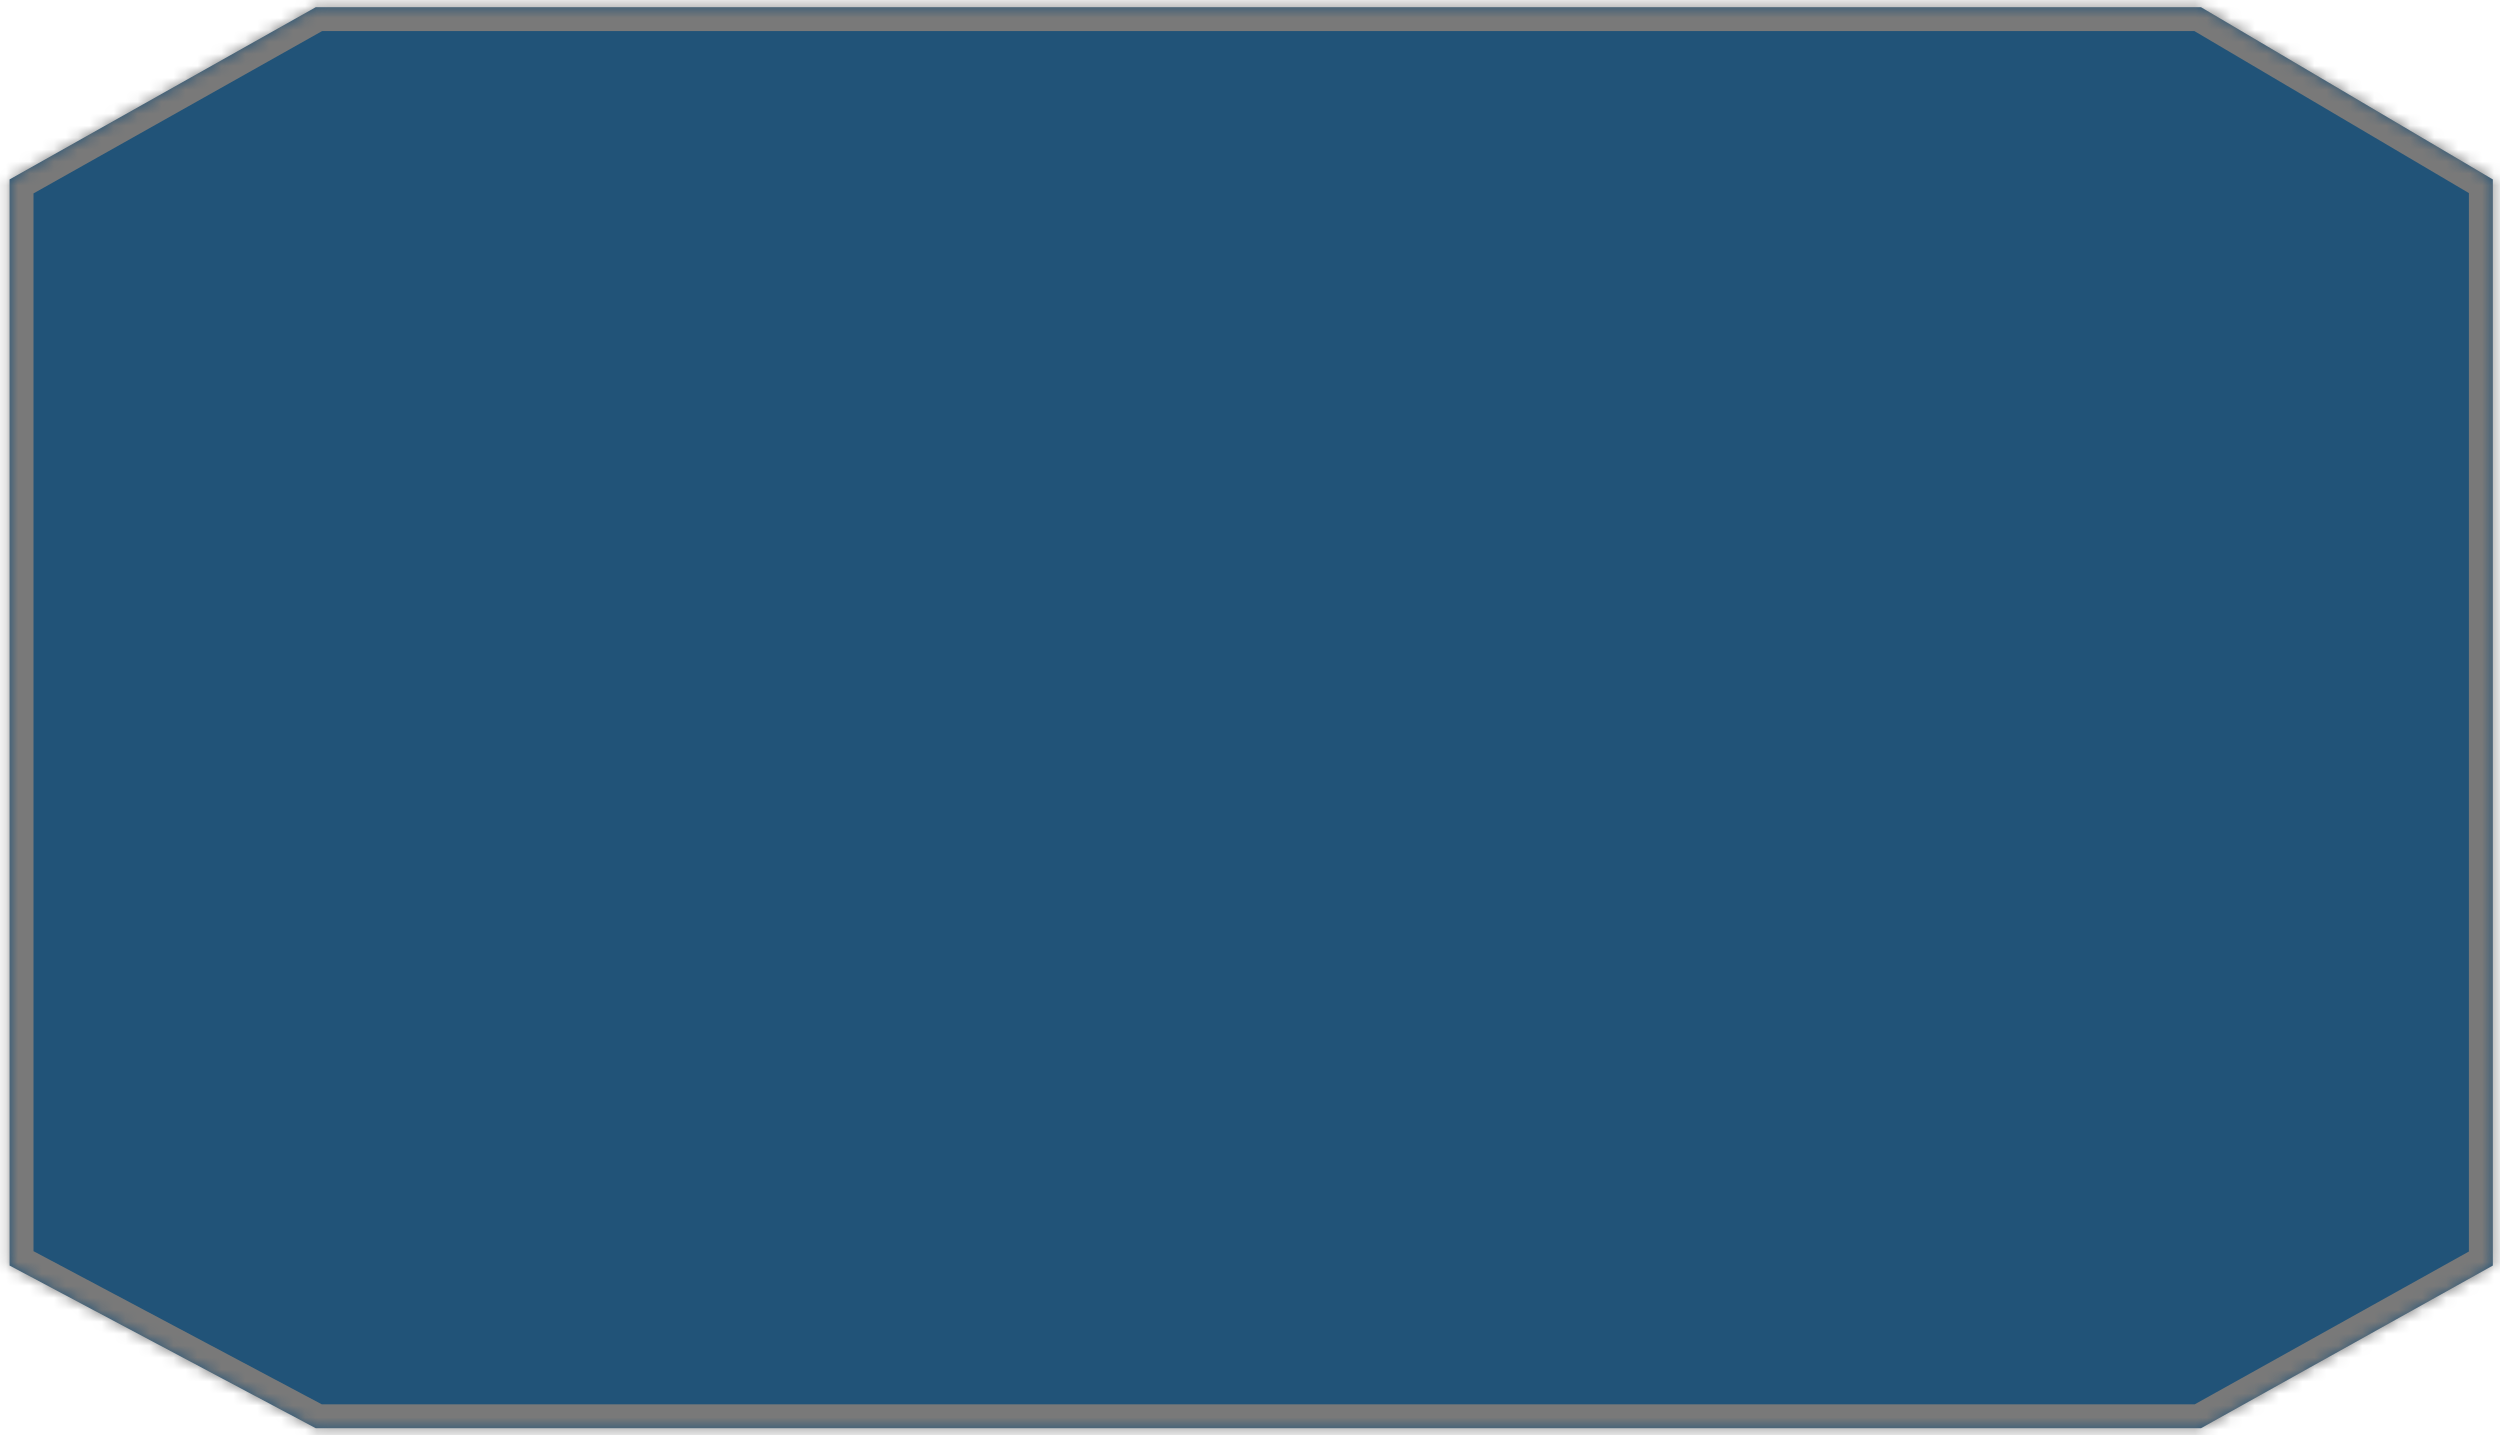﻿<?xml version="1.0" encoding="utf-8"?>
<svg version="1.1" xmlns:xlink="http://www.w3.org/1999/xlink" width="209px" height="120px" xmlns="http://www.w3.org/2000/svg">
  <defs>
    <mask fill="white" id="clip239">
      <path d="M 26.4 0.6  L 0.8 15  L 0.8 105.8  L 26.4 119.4  L 184 119.4  L 208.4 105.8  L 208.4 15  L 184 0.6  L 26.4 0.6  Z " fill-rule="evenodd" />
    </mask>
  </defs>
  <g transform="matrix(1 0 0 1 -337 -139 )">
    <path d="M 26.4 0.6  L 0.8 15  L 0.8 105.8  L 26.4 119.4  L 184 119.4  L 208.4 105.8  L 208.4 15  L 184 0.6  L 26.4 0.6  Z " fill-rule="nonzero" fill="#215378" stroke="none" transform="matrix(1 0 0 1 337 139 )" />
    <path d="M 26.4 0.6  L 0.8 15  L 0.8 105.8  L 26.4 119.4  L 184 119.4  L 208.4 105.8  L 208.4 15  L 184 0.6  L 26.4 0.6  Z " stroke-width="4" stroke="#797979" fill="none" transform="matrix(1 0 0 1 337 139 )" mask="url(#clip239)" />
  </g>
</svg>